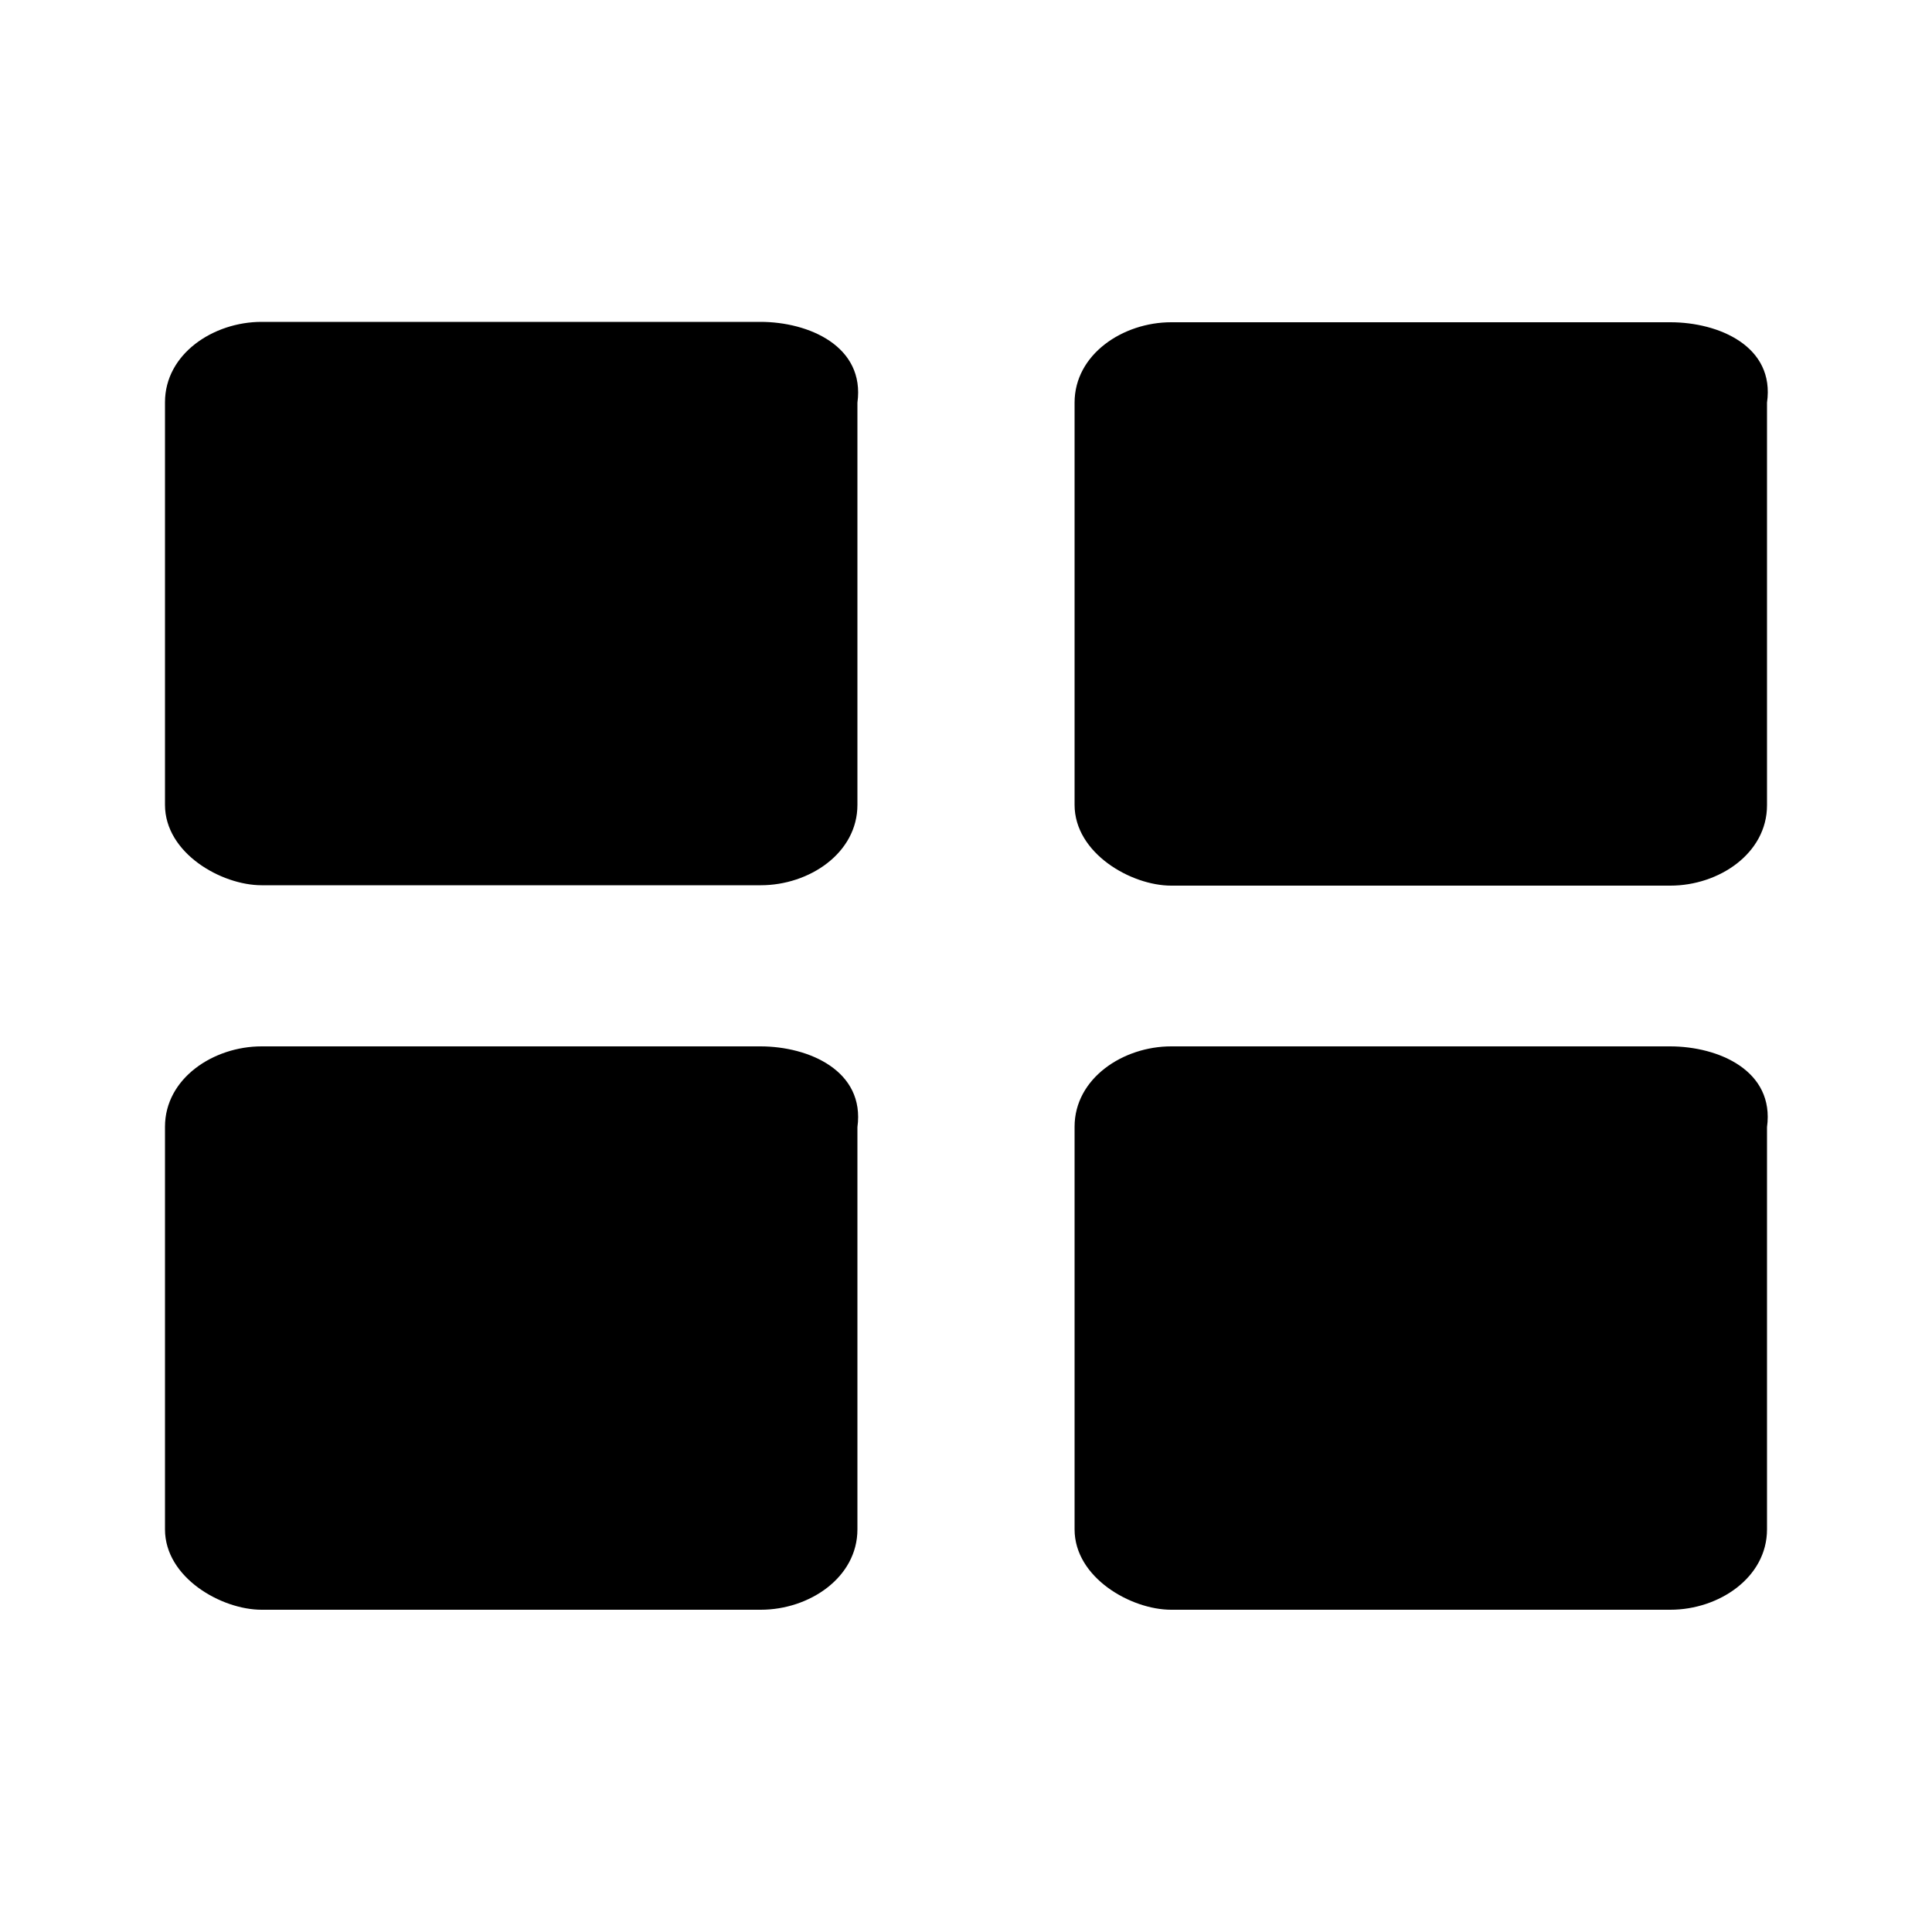 <svg xmlns="http://www.w3.org/2000/svg" viewBox="0 0 500 500">
  <path fill="currentColor" d="M278.1 208.3V104.2c0-12.5 12.5-20.8 25-20.8h129.2c12.5 0 27.1 6.2 25 20.8v104.2c0 12.5-12.5 20.8-25 20.8H303.1c-10.4 0-25-8.4-25-20.9zm154.1 62.5H303.1c-12.5 0-25 8.3-25 20.8v104.2c0 12.5 14.6 20.8 25 20.8h129.2c12.5 0 25-8.3 25-20.8V291.7c2-14.6-12.5-20.9-25.1-20.9zm-235.4 0H67.7c-12.5 0-25 8.3-25 20.8v104.2c0 12.5 14.6 20.8 25 20.8h129.2c12.5 0 25-8.3 25-20.8V291.7c2-14.6-12.6-20.9-25.1-20.9zm0-187.5H67.7c-12.5 0-25 8.3-25 20.8v104.2c0 12.5 14.6 20.8 25 20.8h129.2c12.5 0 25-8.3 25-20.8V104.2c2-14.6-12.6-20.9-25.1-20.9z"/>
</svg>
